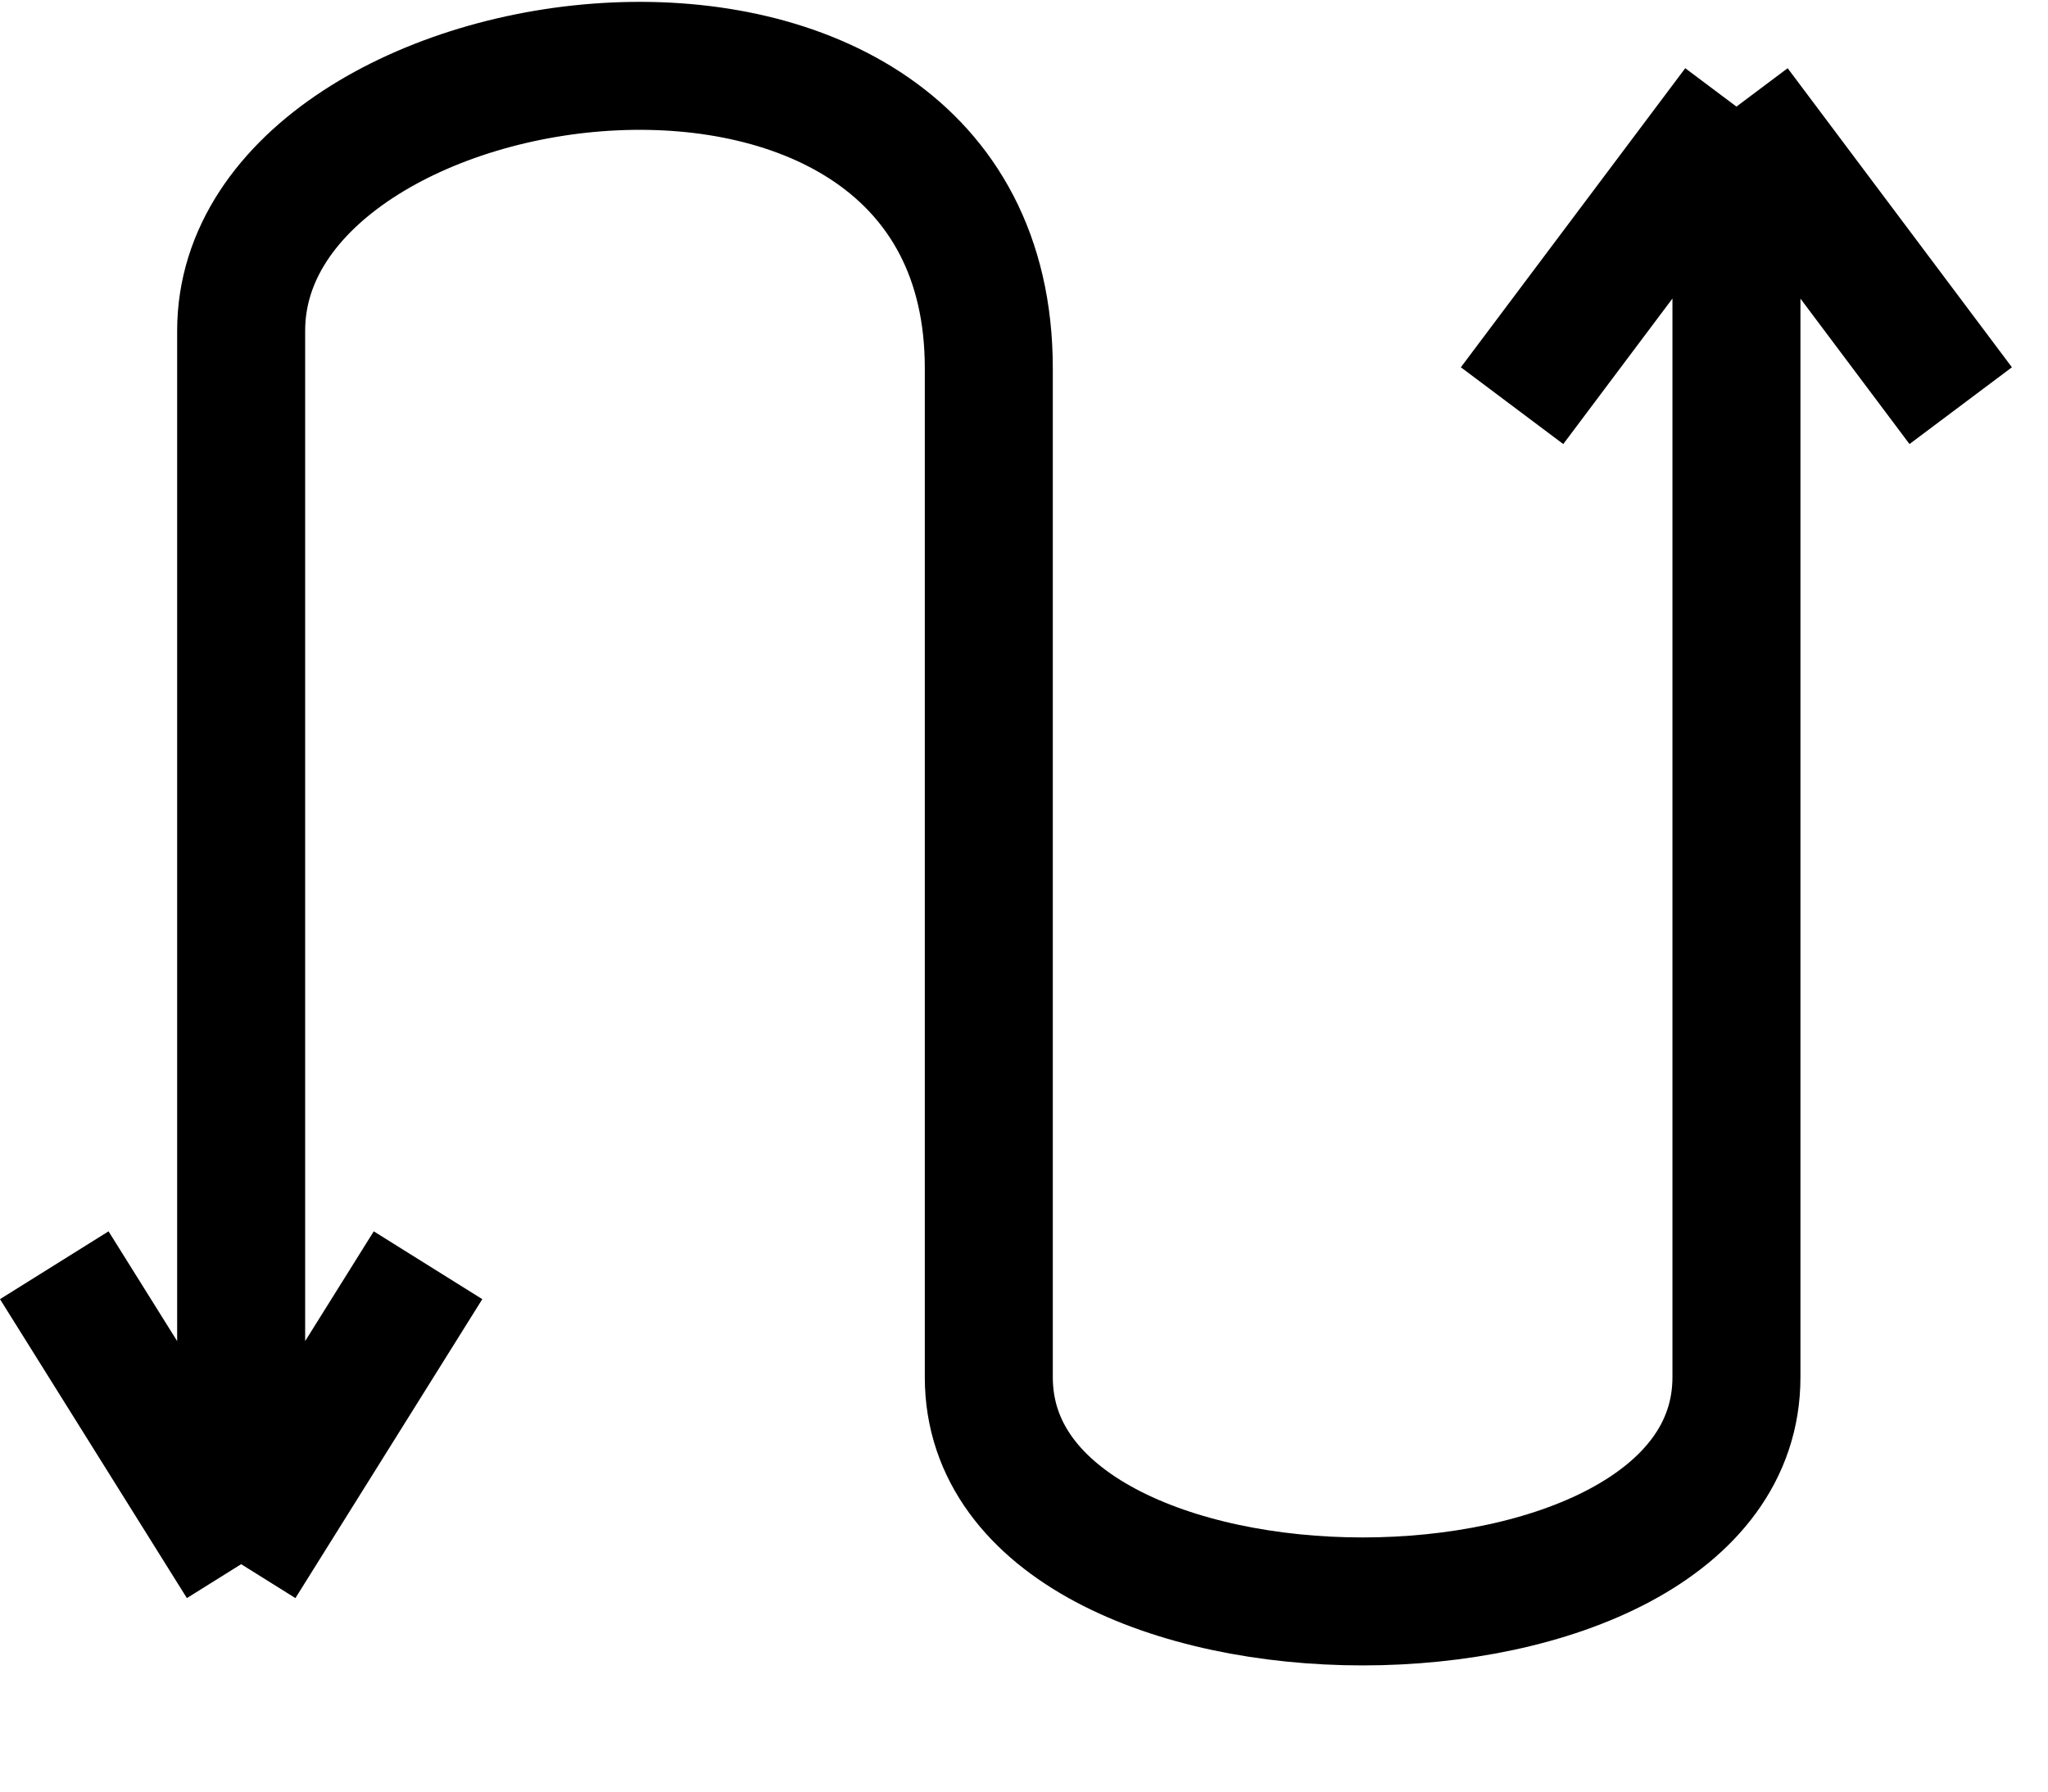 <svg width="16" height="14" viewBox="0 0 16 14" fill="none" xmlns="http://www.w3.org/2000/svg">
<path d="M1.884 12.223C1.884 12.223 1.884 6.382 1.884 2.585C1.884 0.19 7.725 -0.627 7.725 2.877C7.725 6.382 7.725 8.426 7.725 10.762C7.725 13.098 13.566 13.098 13.566 10.762C13.566 8.426 13.566 0.833 13.566 0.833M1.884 12.223L3.344 9.887M1.884 12.223L0.424 9.887M13.566 0.833L11.813 3.17M13.566 0.833L15.318 3.17" stroke="currentColor"/>
</svg>

